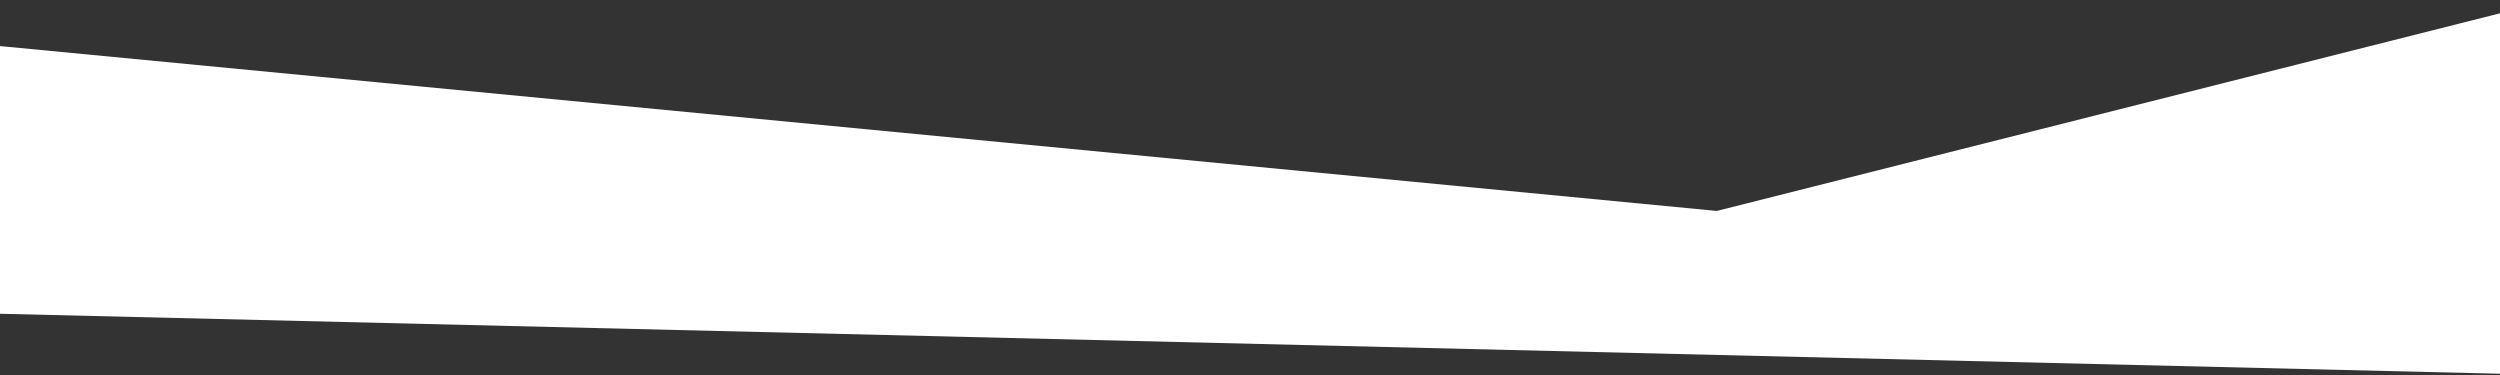 <svg width="1280" height="192" viewBox="0 0 1280 192" fill="none" xmlns="http://www.w3.org/2000/svg">
<rect x="0" y="0" width="1280" height="192" fill="#333333" stroke="none"/>
<path d="M879 108L-27 21V160L1307 192V0L879 108Z" fill="white"/>
</svg>
